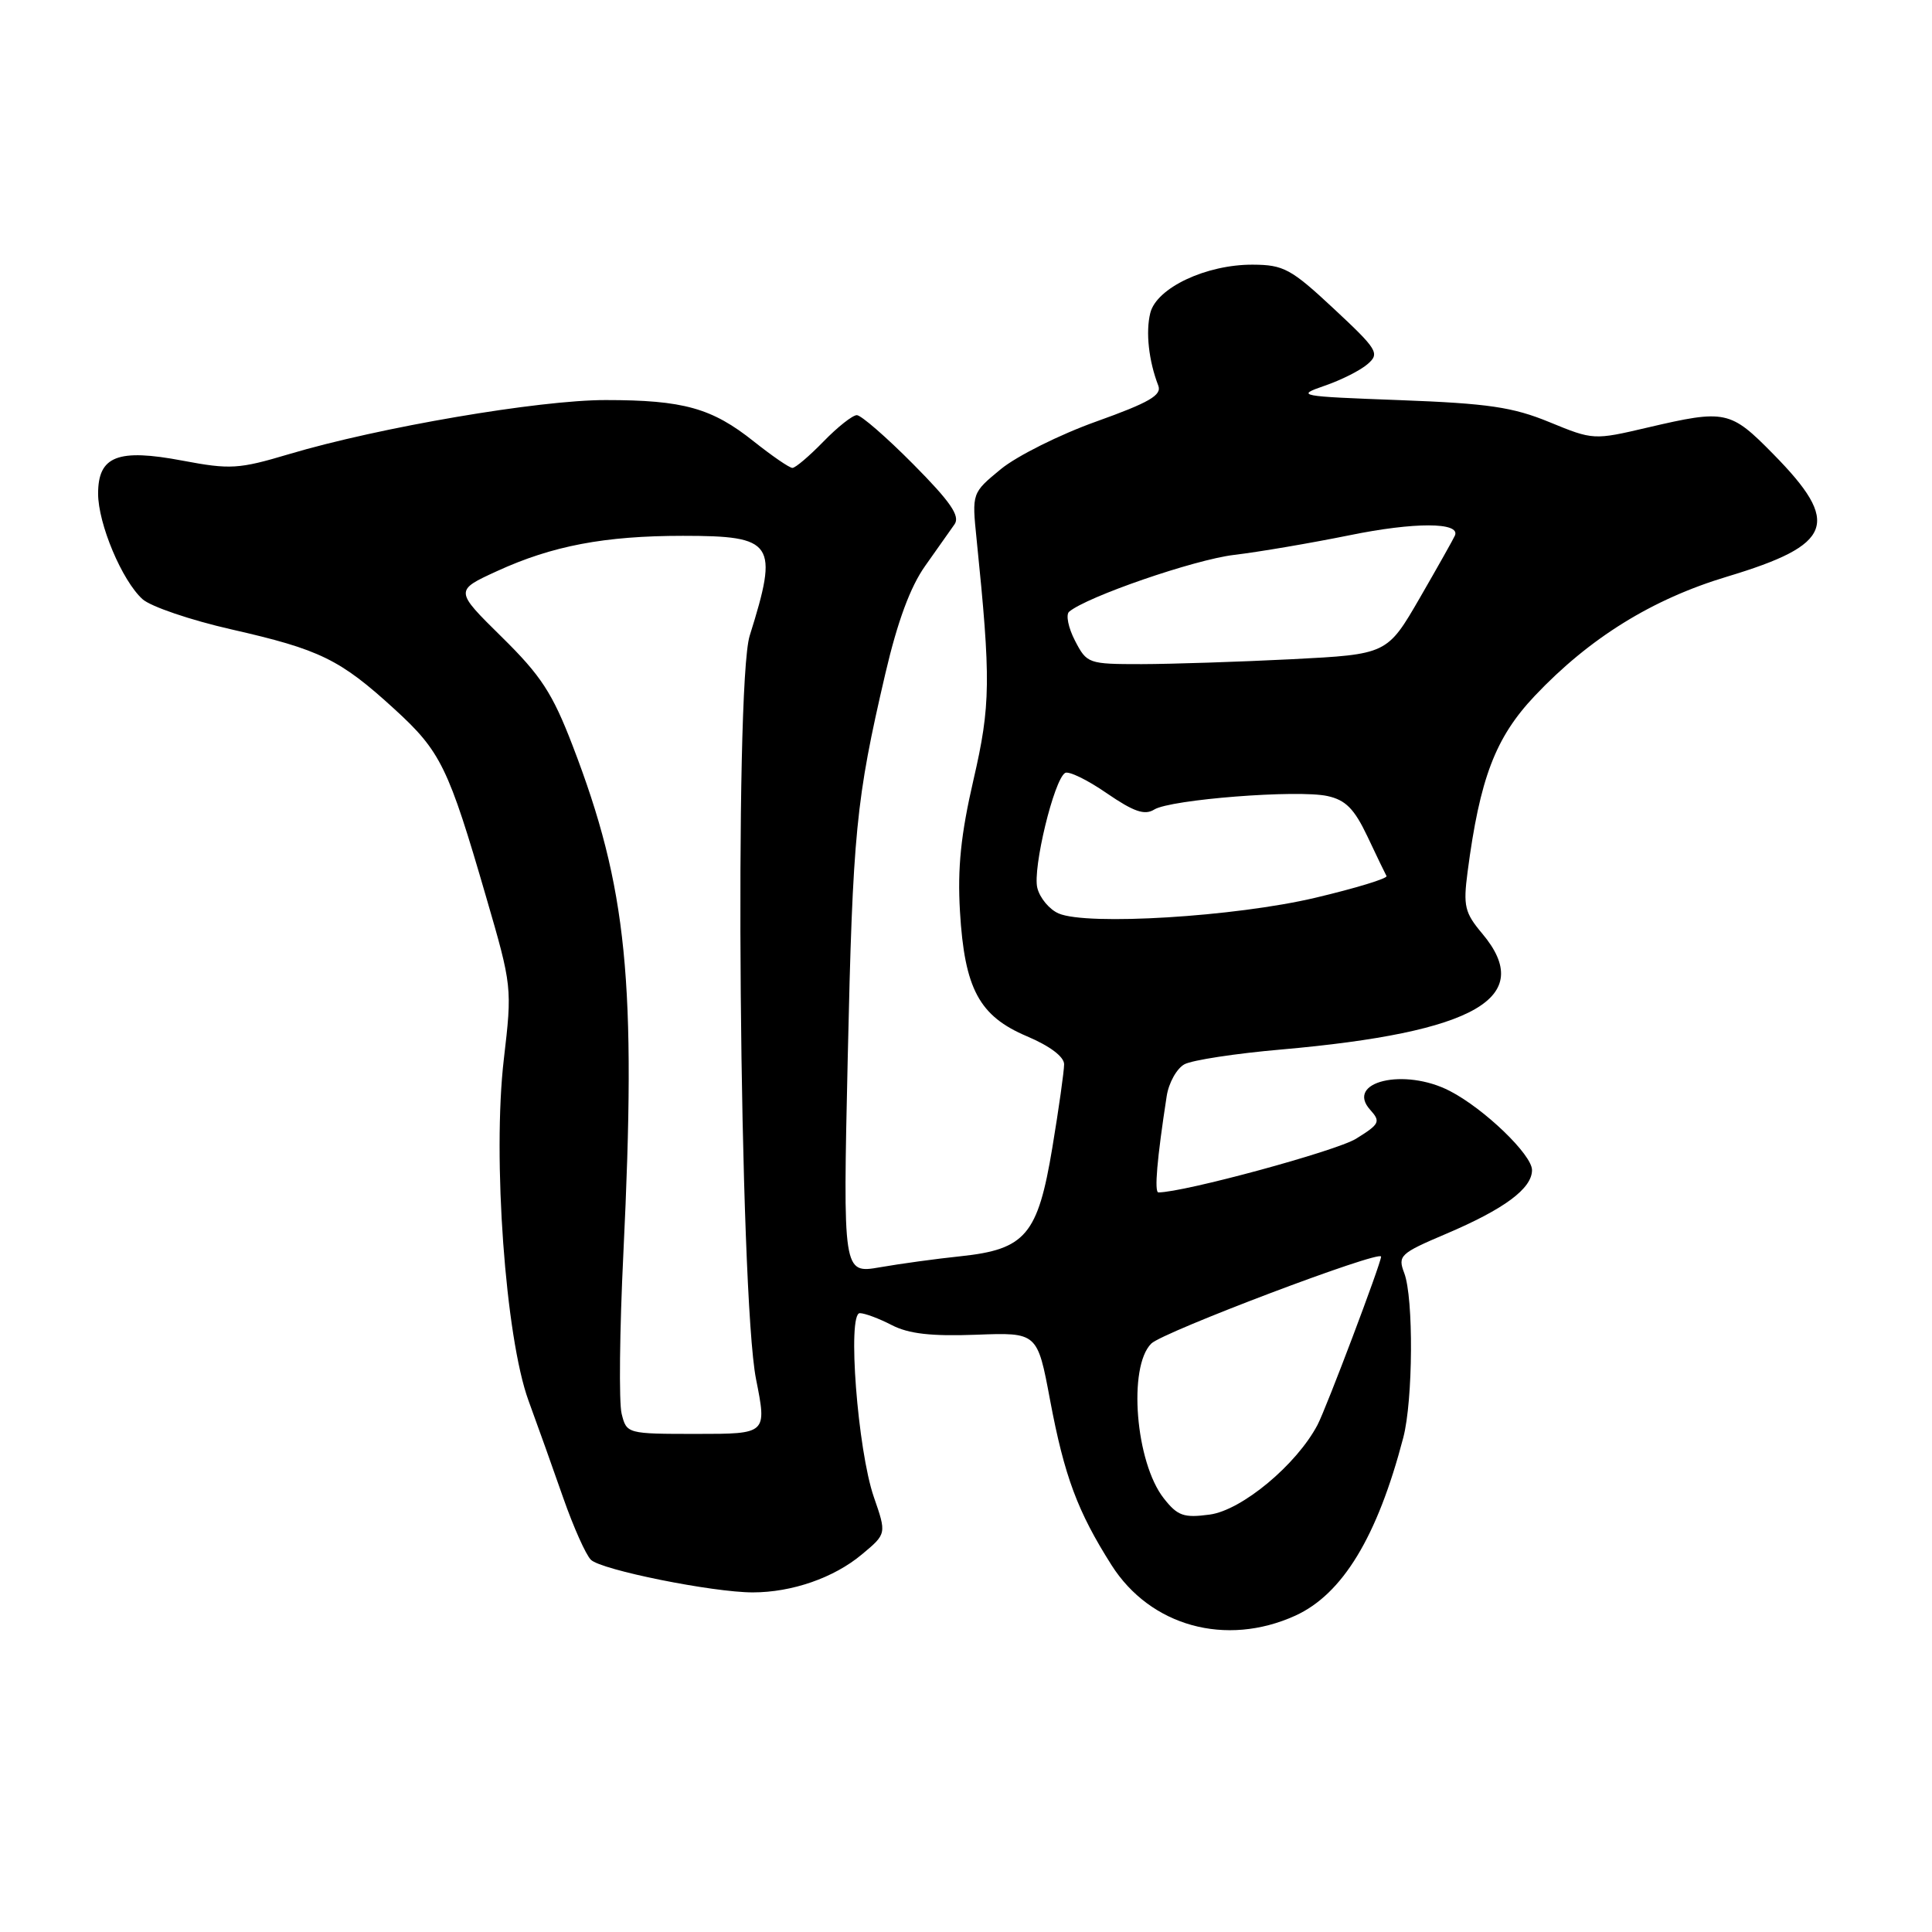 <?xml version="1.0" encoding="UTF-8" standalone="no"?>
<!DOCTYPE svg PUBLIC "-//W3C//DTD SVG 1.1//EN" "http://www.w3.org/Graphics/SVG/1.1/DTD/svg11.dtd" >
<svg xmlns="http://www.w3.org/2000/svg" xmlns:xlink="http://www.w3.org/1999/xlink" version="1.1" viewBox="0 0 256 256">
 <g >
 <path fill="currentColor"
d=" M 171.62 214.09 C 177.89 211.24 182.50 203.65 185.94 190.50 C 187.24 185.54 187.32 171.98 186.07 168.69 C 185.19 166.38 185.50 166.09 191.59 163.50 C 199.33 160.21 203.00 157.49 203.00 155.04 C 203.00 153.01 196.68 146.92 192.11 144.56 C 186.08 141.44 178.18 143.33 181.57 147.07 C 182.97 148.63 182.81 148.95 179.68 150.89 C 177.04 152.52 156.86 158.00 153.50 158.00 C 152.93 158.00 153.31 153.55 154.59 145.26 C 154.86 143.48 155.93 141.57 156.95 141.02 C 157.98 140.47 163.73 139.59 169.72 139.07 C 195.56 136.80 203.55 132.20 196.40 123.70 C 194.08 120.94 193.87 120.05 194.46 115.55 C 196.09 103.11 198.14 97.74 203.36 92.21 C 210.63 84.53 218.91 79.39 228.87 76.40 C 242.92 72.17 243.99 69.33 234.96 60.16 C 229.27 54.37 228.64 54.24 218.32 56.65 C 211.19 58.32 211.11 58.32 205.32 55.94 C 200.46 53.94 197.19 53.46 185.50 53.02 C 172.03 52.52 171.65 52.45 175.50 51.12 C 177.70 50.37 180.28 49.07 181.23 48.23 C 182.85 46.83 182.53 46.31 176.73 40.90 C 171.07 35.62 170.09 35.09 166.00 35.07 C 159.83 35.04 153.25 38.14 152.42 41.47 C 151.79 43.99 152.21 47.81 153.48 51.10 C 153.97 52.36 152.28 53.34 145.27 55.85 C 140.42 57.58 134.73 60.43 132.62 62.16 C 128.78 65.32 128.78 65.32 129.40 71.41 C 131.31 90.12 131.27 93.46 128.99 103.33 C 127.32 110.56 126.86 115.01 127.20 120.77 C 127.81 131.04 129.75 134.64 136.09 137.32 C 139.11 138.60 141.00 140.02 141.00 141.02 C 141.00 141.92 140.30 146.89 139.44 152.07 C 137.52 163.63 135.90 165.55 127.28 166.46 C 124.10 166.79 119.29 167.45 116.60 167.92 C 111.69 168.77 111.69 168.77 112.33 140.14 C 113.00 110.21 113.41 106.02 117.31 89.27 C 118.93 82.32 120.63 77.74 122.60 74.97 C 124.19 72.73 125.94 70.25 126.49 69.46 C 127.24 68.37 125.94 66.48 121.01 61.51 C 117.46 57.93 114.09 55.00 113.53 55.01 C 112.96 55.02 110.97 56.59 109.11 58.51 C 107.24 60.43 105.40 62.00 105.00 62.00 C 104.60 62.00 102.31 60.42 99.89 58.50 C 94.34 54.07 90.56 53.01 80.26 53.01 C 71.42 53.00 50.22 56.62 38.28 60.18 C 31.64 62.16 30.51 62.23 24.20 61.04 C 15.60 59.41 13.00 60.43 13.00 65.41 C 13.00 69.41 16.17 76.94 18.88 79.39 C 19.96 80.37 25.26 82.17 30.67 83.40 C 42.41 86.07 45.05 87.36 52.27 93.96 C 58.41 99.57 59.41 101.63 64.41 118.84 C 67.86 130.68 67.87 130.86 66.76 140.35 C 65.24 153.35 66.97 177.21 70.03 185.59 C 71.22 188.84 73.30 194.65 74.64 198.50 C 75.99 202.35 77.63 206.03 78.30 206.68 C 79.67 208.03 94.44 211.00 99.74 211.00 C 104.94 211.00 110.50 209.07 114.20 205.97 C 117.48 203.24 117.48 203.24 115.79 198.37 C 113.64 192.15 112.25 174.00 113.93 174.00 C 114.57 174.00 116.48 174.71 118.16 175.58 C 120.40 176.74 123.40 177.08 129.34 176.86 C 137.46 176.55 137.46 176.55 139.14 185.52 C 141.04 195.63 142.79 200.30 147.28 207.38 C 152.43 215.49 162.44 218.25 171.62 214.09 Z  M 154.21 198.54 C 150.46 193.78 149.44 181.11 152.55 178.03 C 154.10 176.49 183.00 165.56 183.00 166.51 C 183.00 167.38 175.74 186.59 174.58 188.80 C 171.80 194.08 164.55 200.12 160.29 200.69 C 156.85 201.15 156.04 200.87 154.21 198.54 Z  M 82.37 187.33 C 82.00 185.86 82.10 176.30 82.60 166.08 C 84.35 129.98 83.12 117.65 75.87 98.79 C 73.20 91.84 71.68 89.51 66.46 84.38 C 60.24 78.25 60.24 78.25 65.87 75.67 C 73.18 72.32 80.12 71.00 90.48 71.00 C 102.59 71.00 103.20 71.92 99.34 84.23 C 97.27 90.80 97.97 171.63 100.18 182.75 C 101.62 190.00 101.62 190.00 92.33 190.00 C 83.09 190.00 83.03 189.98 82.37 187.33 Z  M 140.28 121.04 C 139.06 120.52 137.78 118.99 137.45 117.65 C 136.81 115.10 139.65 103.33 141.13 102.42 C 141.60 102.13 144.08 103.33 146.64 105.10 C 150.23 107.56 151.67 108.06 152.94 107.27 C 155.09 105.93 171.95 104.61 175.90 105.48 C 178.31 106.01 179.45 107.17 181.19 110.83 C 182.40 113.40 183.54 115.76 183.72 116.08 C 183.90 116.39 179.65 117.69 174.28 118.96 C 163.66 121.47 144.06 122.67 140.28 121.04 Z  M 142.44 84.89 C 141.55 83.17 141.21 81.45 141.66 81.06 C 144.00 79.07 158.24 74.16 163.50 73.53 C 166.80 73.14 173.70 71.96 178.84 70.92 C 187.40 69.17 193.52 69.18 192.79 70.95 C 192.63 71.34 190.55 75.04 188.16 79.18 C 183.81 86.70 183.81 86.70 171.16 87.35 C 164.20 87.70 155.25 87.99 151.28 88.00 C 144.20 88.00 144.02 87.94 142.44 84.89 Z "/>
</g>
</svg>